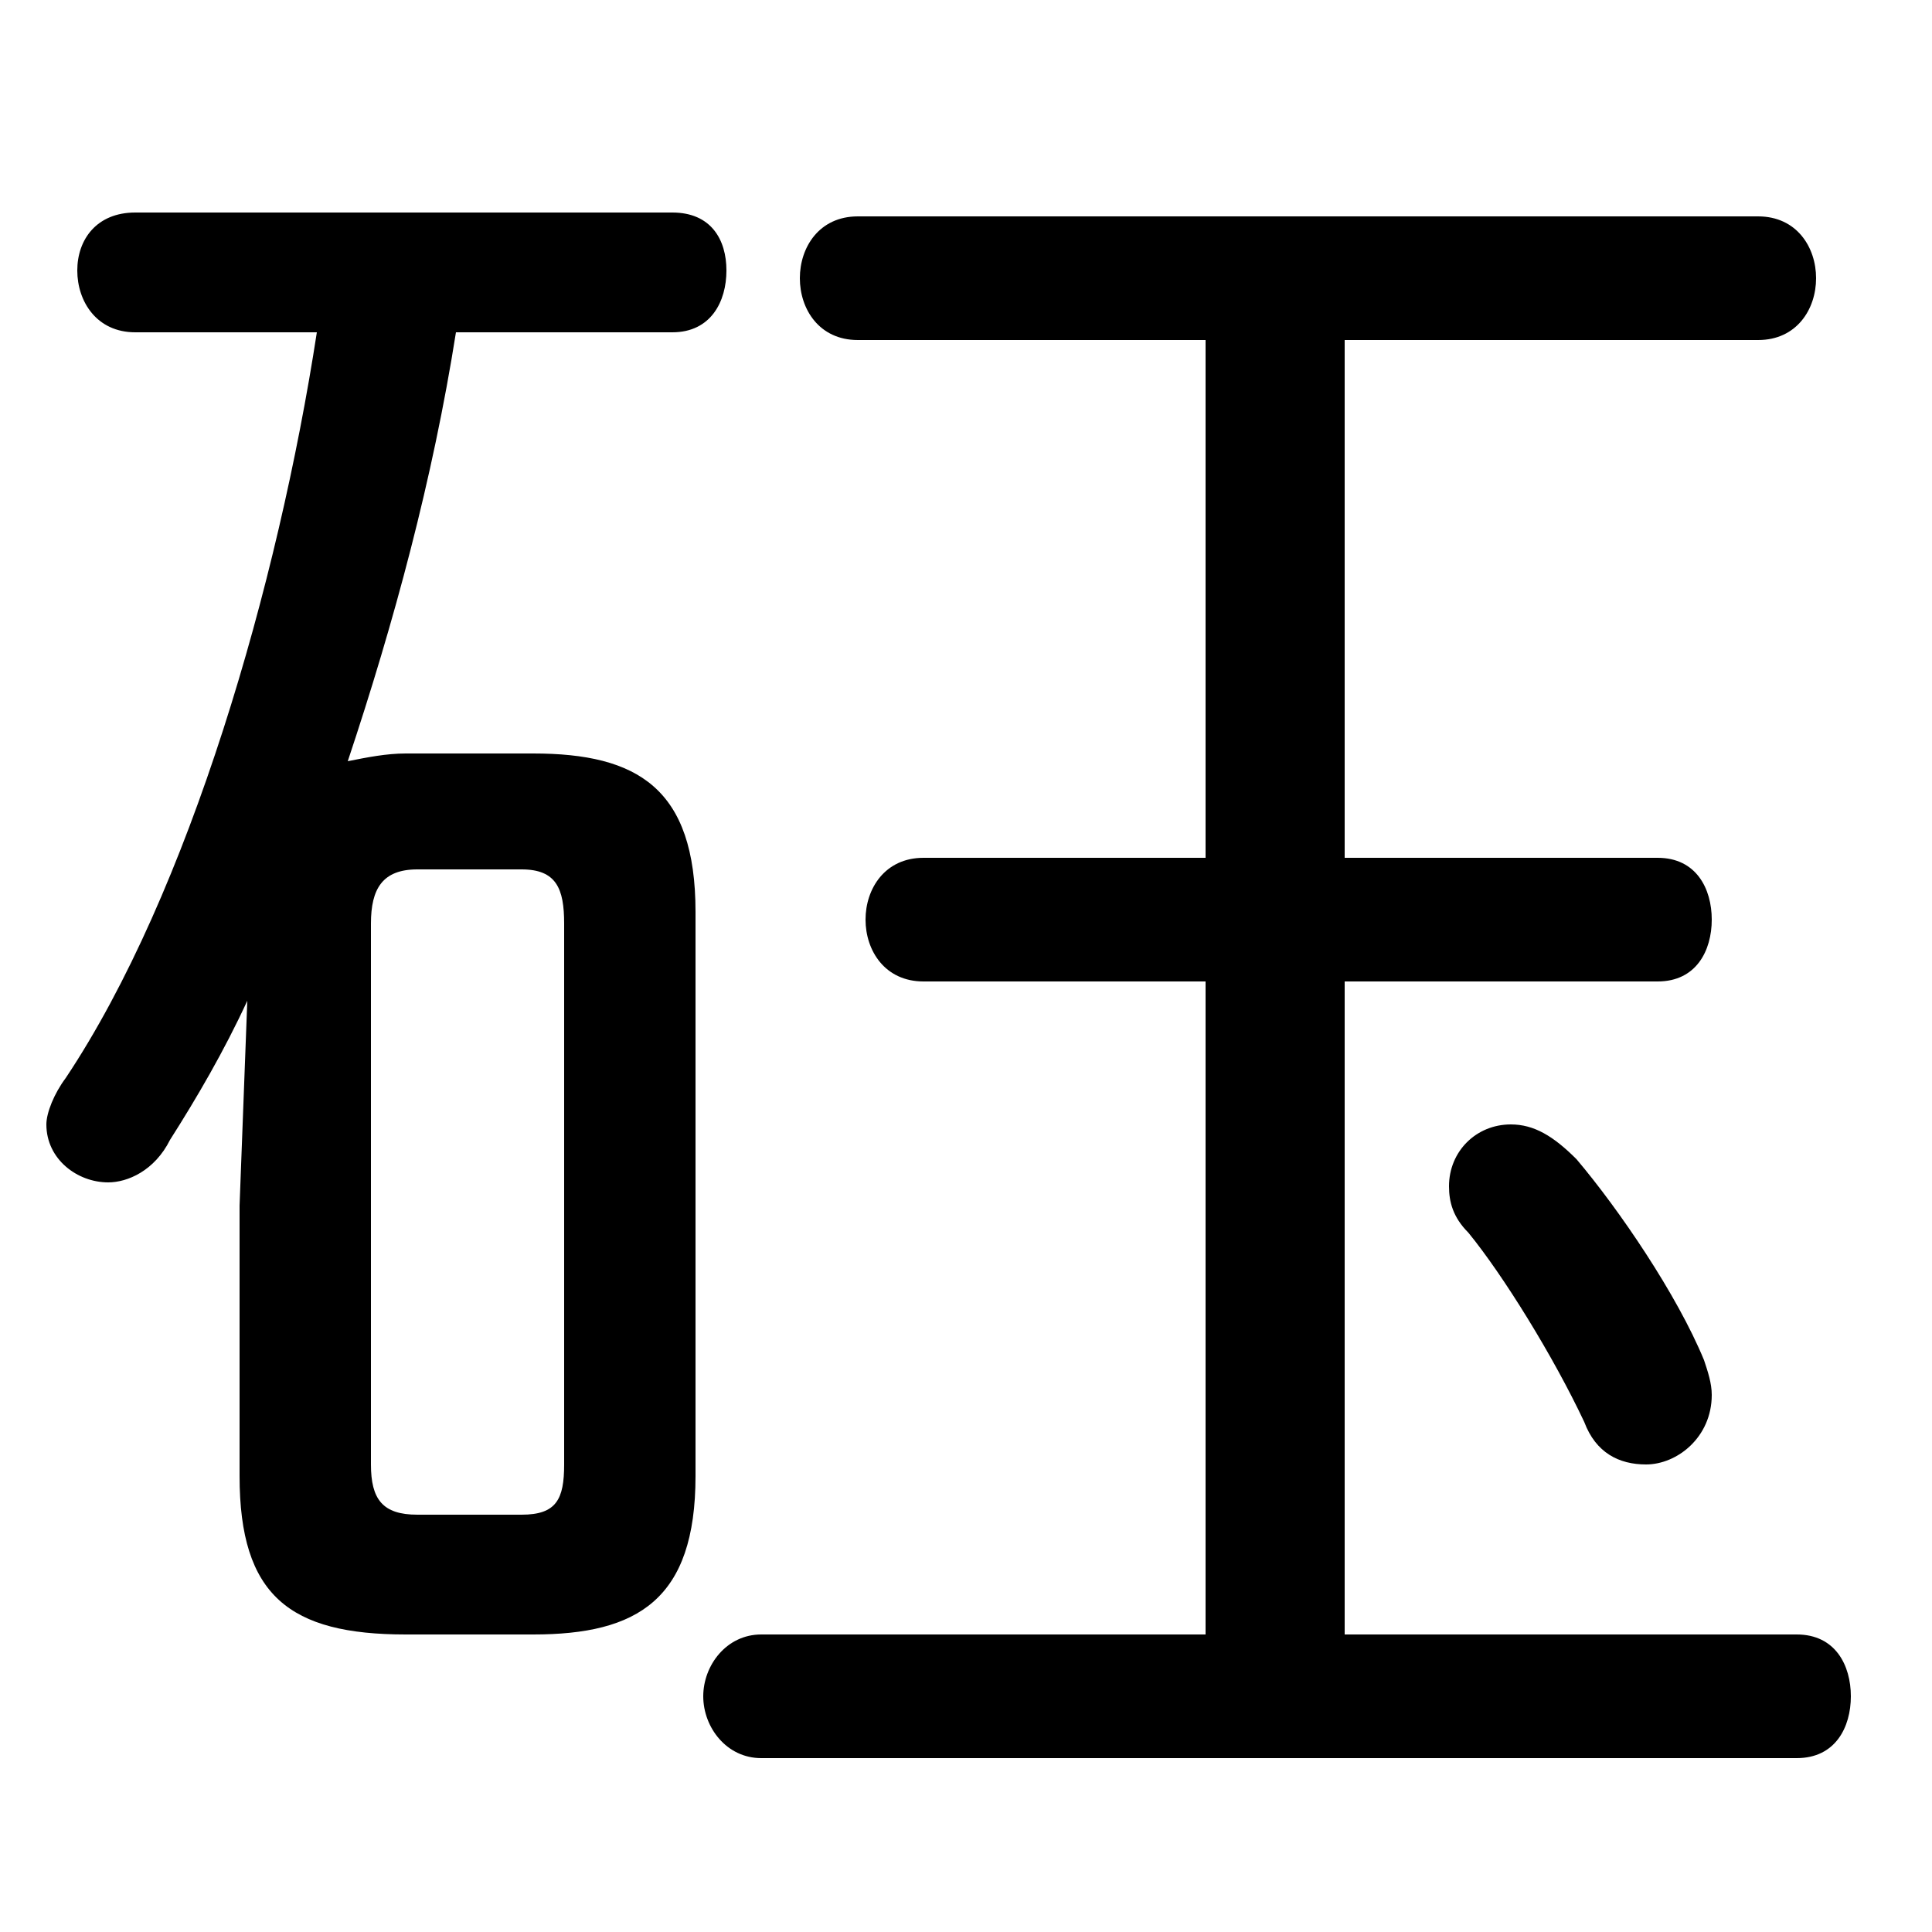 <svg xmlns="http://www.w3.org/2000/svg" viewBox="0 -44.0 50.0 50.0">
    <rect x="0" y="-44.0" width="50.0" height="50.0" fill="#808080" stroke="none"/>
    <g transform="scale(1, -1)">
        <!-- ボディの枠 -->
        <rect x="0" y="-6.0" width="50.0" height="50.0"
            stroke="white" fill="white"/>
        <!-- グリフ座標系の原点 -->
        <circle cx="0" cy="0" r="5" fill="white"/>
        <!-- グリフのアウトライン -->
        <g style="fill:black;stroke:#000000;stroke-width:0;stroke-linecap:round;stroke-linejoin:round;">
        <path d="M 17.4 35.4 C 18.4 35.4 18.8 36.2 18.8 37.0 C 18.8 37.8 18.4 38.5 17.4 38.5 L 3.5 38.5 C 2.5 38.5 2.0 37.8 2.0 37.0 C 2.0 36.2 2.5 35.4 3.5 35.4 L 8.2 35.4 C 7.2 28.9 4.9 20.9 1.7 16.1 C 1.4 15.7 1.2 15.2 1.2 14.9 C 1.2 14.0 2.0 13.4 2.8 13.4 C 3.3 13.4 4.0 13.7 4.4 14.5 C 5.1 15.6 5.8 16.8 6.4 18.1 L 6.2 12.8 L 6.2 5.8 C 6.2 2.7 7.5 1.7 10.5 1.7 L 13.8 1.7 C 16.5 1.7 18.0 2.6 18.0 5.8 L 18.0 20.4 C 18.0 23.6 16.5 24.5 13.8 24.5 L 10.5 24.5 C 10.0 24.5 9.5 24.4 9.0 24.3 C 10.2 27.9 11.2 31.6 11.8 35.4 Z M 10.8 4.8 C 9.9 4.8 9.6 5.2 9.6 6.1 L 9.6 20.1 C 9.6 21.0 9.9 21.5 10.8 21.5 L 13.5 21.5 C 14.4 21.5 14.6 21.0 14.6 20.1 L 14.6 6.1 C 14.6 5.2 14.4 4.8 13.5 4.8 Z M 34.8 1.7 L 34.8 18.6 L 42.9 18.6 C 43.9 18.6 44.3 19.4 44.3 20.2 C 44.3 21.0 43.9 21.8 42.9 21.8 L 34.8 21.8 L 34.8 35.2 L 45.5 35.2 C 46.5 35.2 47.0 36.0 47.0 36.8 C 47.0 37.6 46.5 38.4 45.5 38.4 L 22.2 38.4 C 21.2 38.4 20.7 37.6 20.7 36.8 C 20.7 36.0 21.2 35.2 22.2 35.2 L 31.2 35.2 L 31.2 21.8 L 23.9 21.8 C 22.9 21.8 22.4 21.0 22.4 20.2 C 22.4 19.4 22.9 18.6 23.9 18.6 L 31.2 18.6 L 31.2 1.7 L 19.7 1.7 C 18.8 1.7 18.2 0.9 18.2 0.1 C 18.2 -0.7 18.8 -1.5 19.7 -1.5 L 46.5 -1.5 C 47.5 -1.5 47.9 -0.7 47.9 0.1 C 47.9 0.9 47.5 1.7 46.5 1.7 Z M 40.8 14.0 C 40.2 14.6 39.7 14.9 39.1 14.9 C 38.2 14.9 37.5 14.2 37.5 13.3 C 37.5 12.9 37.6 12.5 38.0 12.1 C 38.9 11.0 40.2 8.9 41.0 7.2 C 41.3 6.4 41.9 6.1 42.6 6.1 C 43.4 6.1 44.3 6.8 44.3 7.9 C 44.3 8.2 44.2 8.5 44.1 8.8 C 43.4 10.5 41.9 12.7 40.8 14.0 Z"/>
    </g>
    </g>
</svg>

